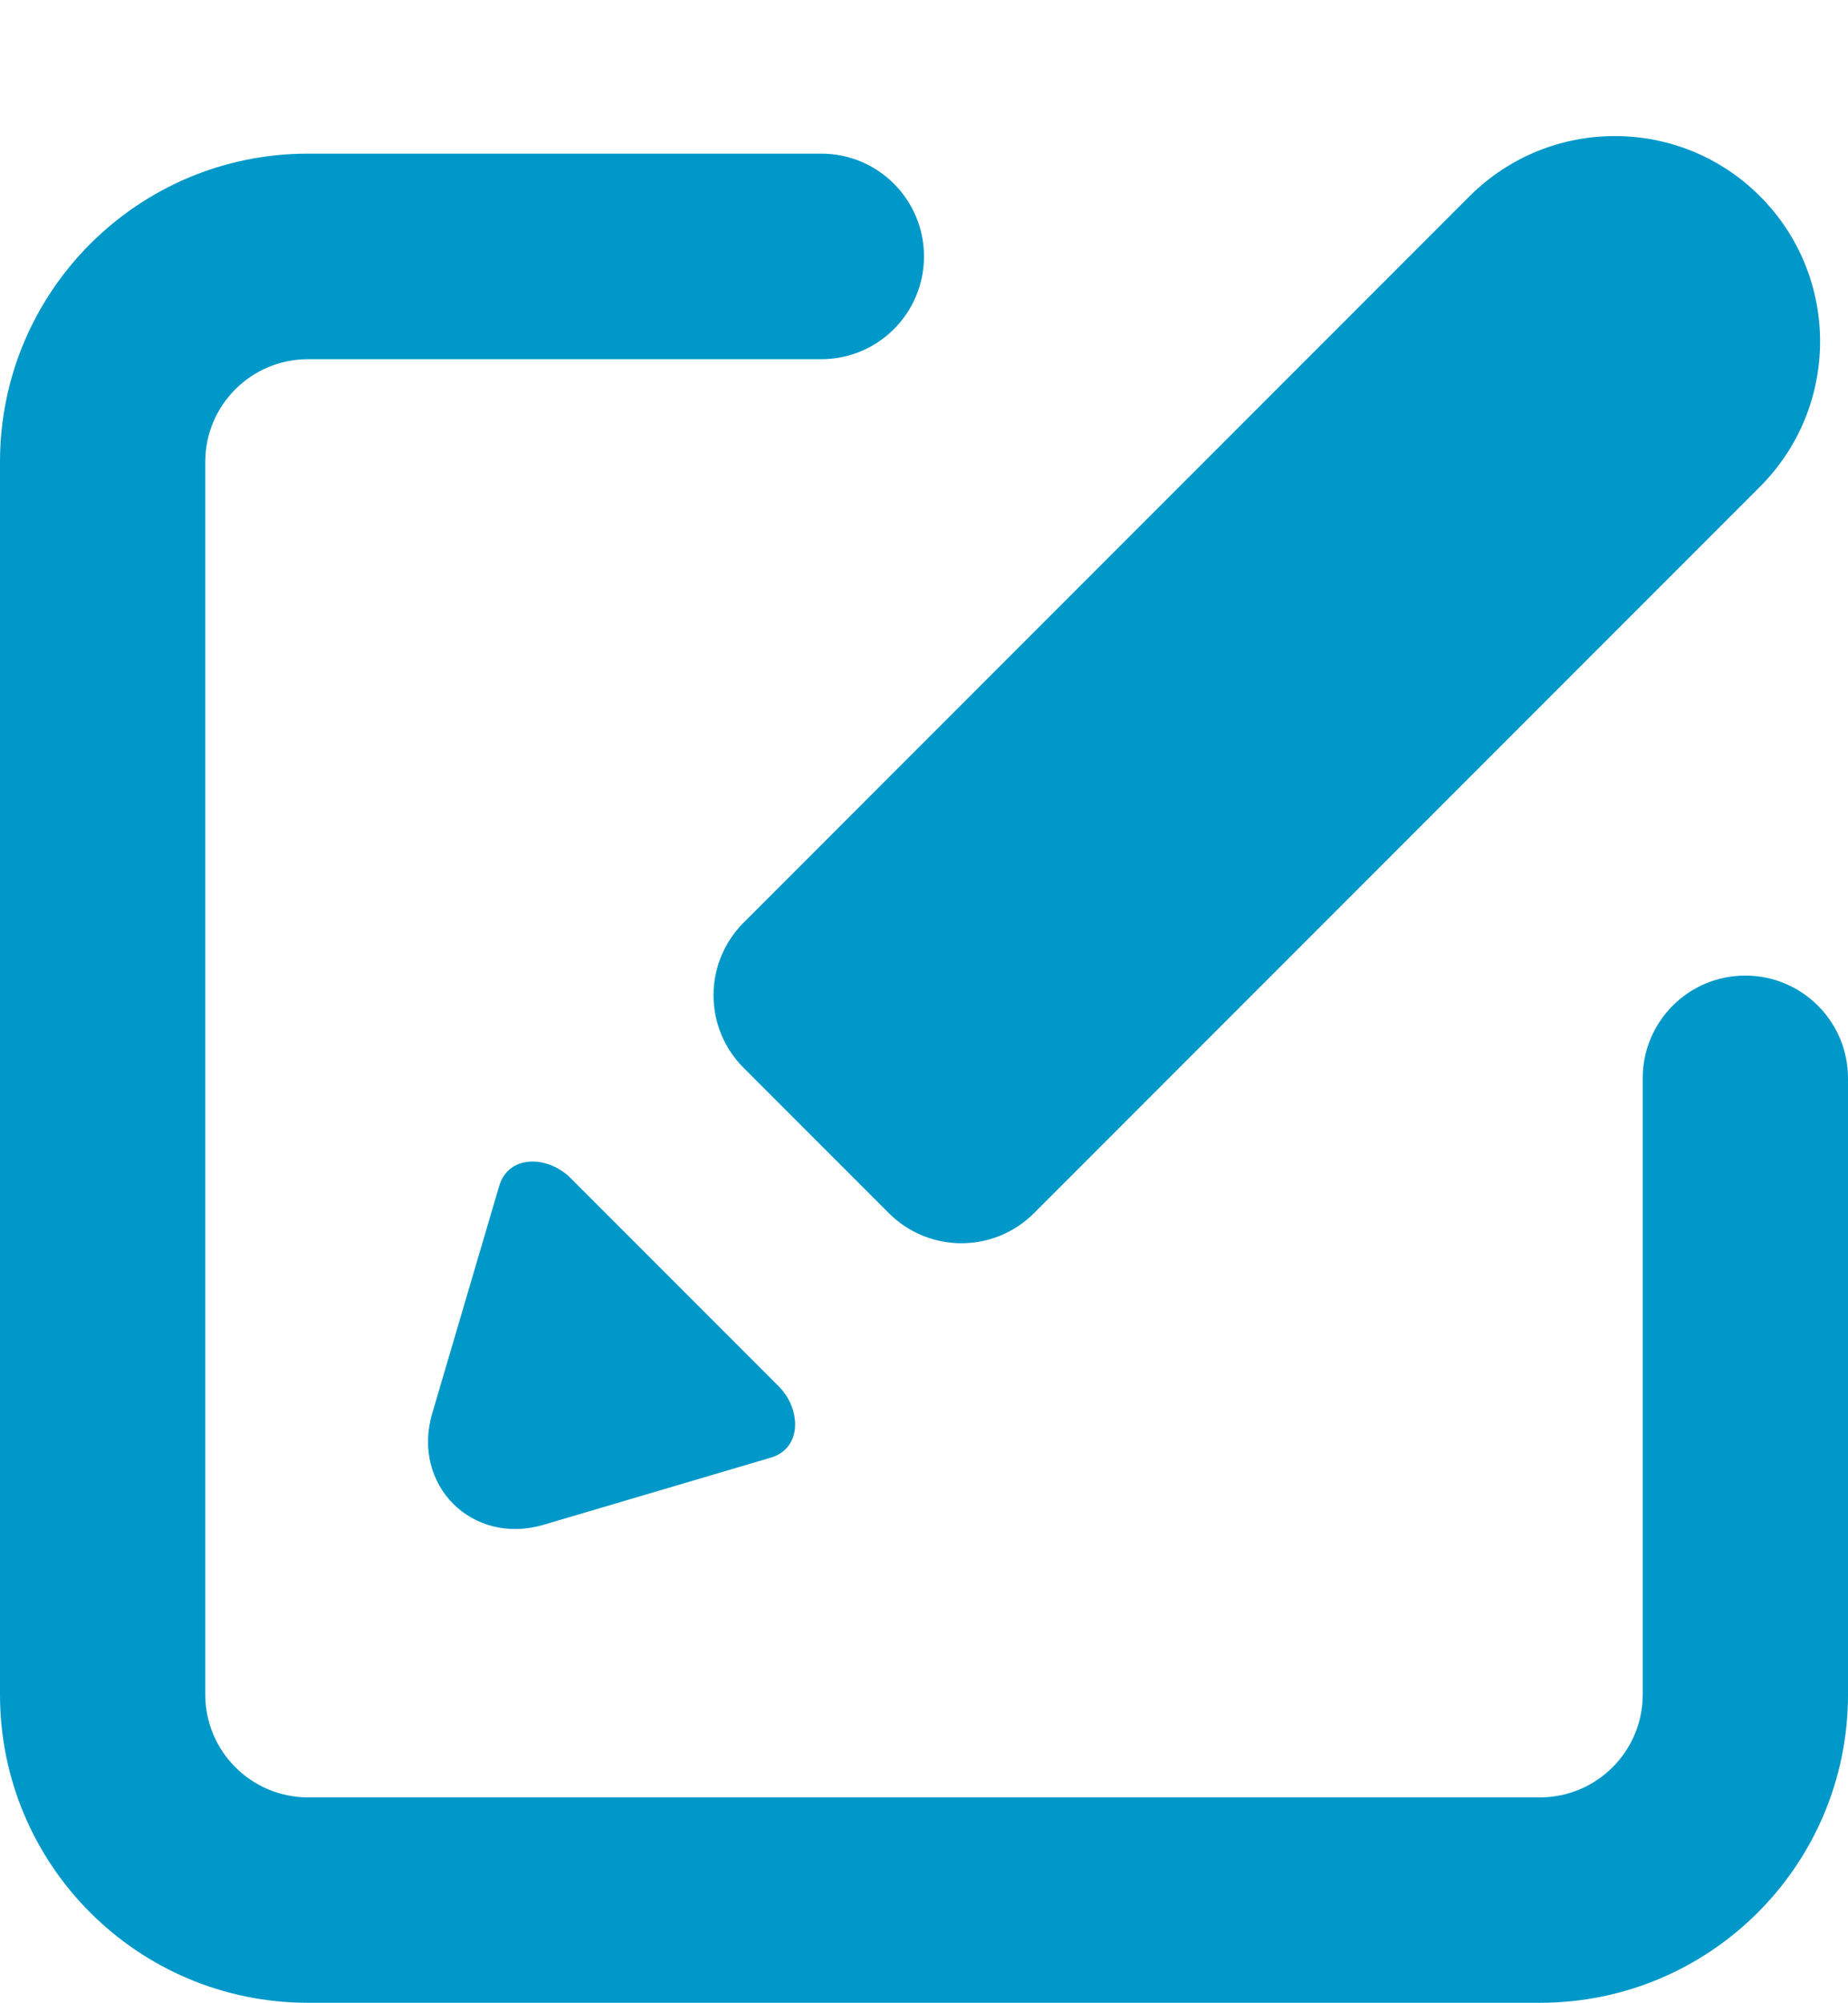 <svg width="12" height="13" viewBox="0 0 12 13" fill="none" xmlns="http://www.w3.org/2000/svg">
<path fill-rule="evenodd" clip-rule="evenodd" d="M0 2.997C0 1.893 0.895 0.997 2 0.997H5.333C5.702 0.997 6 1.296 6 1.664C6 2.032 5.702 2.331 5.333 2.331H2C1.632 2.331 1.333 2.629 1.333 2.997V10.997C1.333 11.365 1.632 11.664 2 11.664H10C10.368 11.664 10.667 11.365 10.667 10.997V6.997C10.667 6.629 10.965 6.331 11.333 6.331C11.701 6.331 12 6.629 12 6.997V10.997C12 12.102 11.105 12.997 10 12.997H2C0.895 12.997 0 12.102 0 10.997V2.997Z" fill="#0098C9"/>
<path d="M9.543 1.273C10.064 0.753 10.908 0.753 11.428 1.273C11.949 1.794 11.949 2.638 11.428 3.159L6.714 7.873C6.454 8.133 6.032 8.133 5.772 7.873L4.829 6.93C4.568 6.67 4.568 6.248 4.829 5.987L9.543 1.273Z" fill="#0098C9"/>
<path d="M3.705 7.645C3.556 7.496 3.302 7.493 3.242 7.695L2.807 9.171C2.67 9.636 3.065 10.032 3.53 9.895L5.006 9.459C5.208 9.4 5.205 9.145 5.056 8.996L3.705 7.645Z" fill="#0098C9"/>
</svg>
